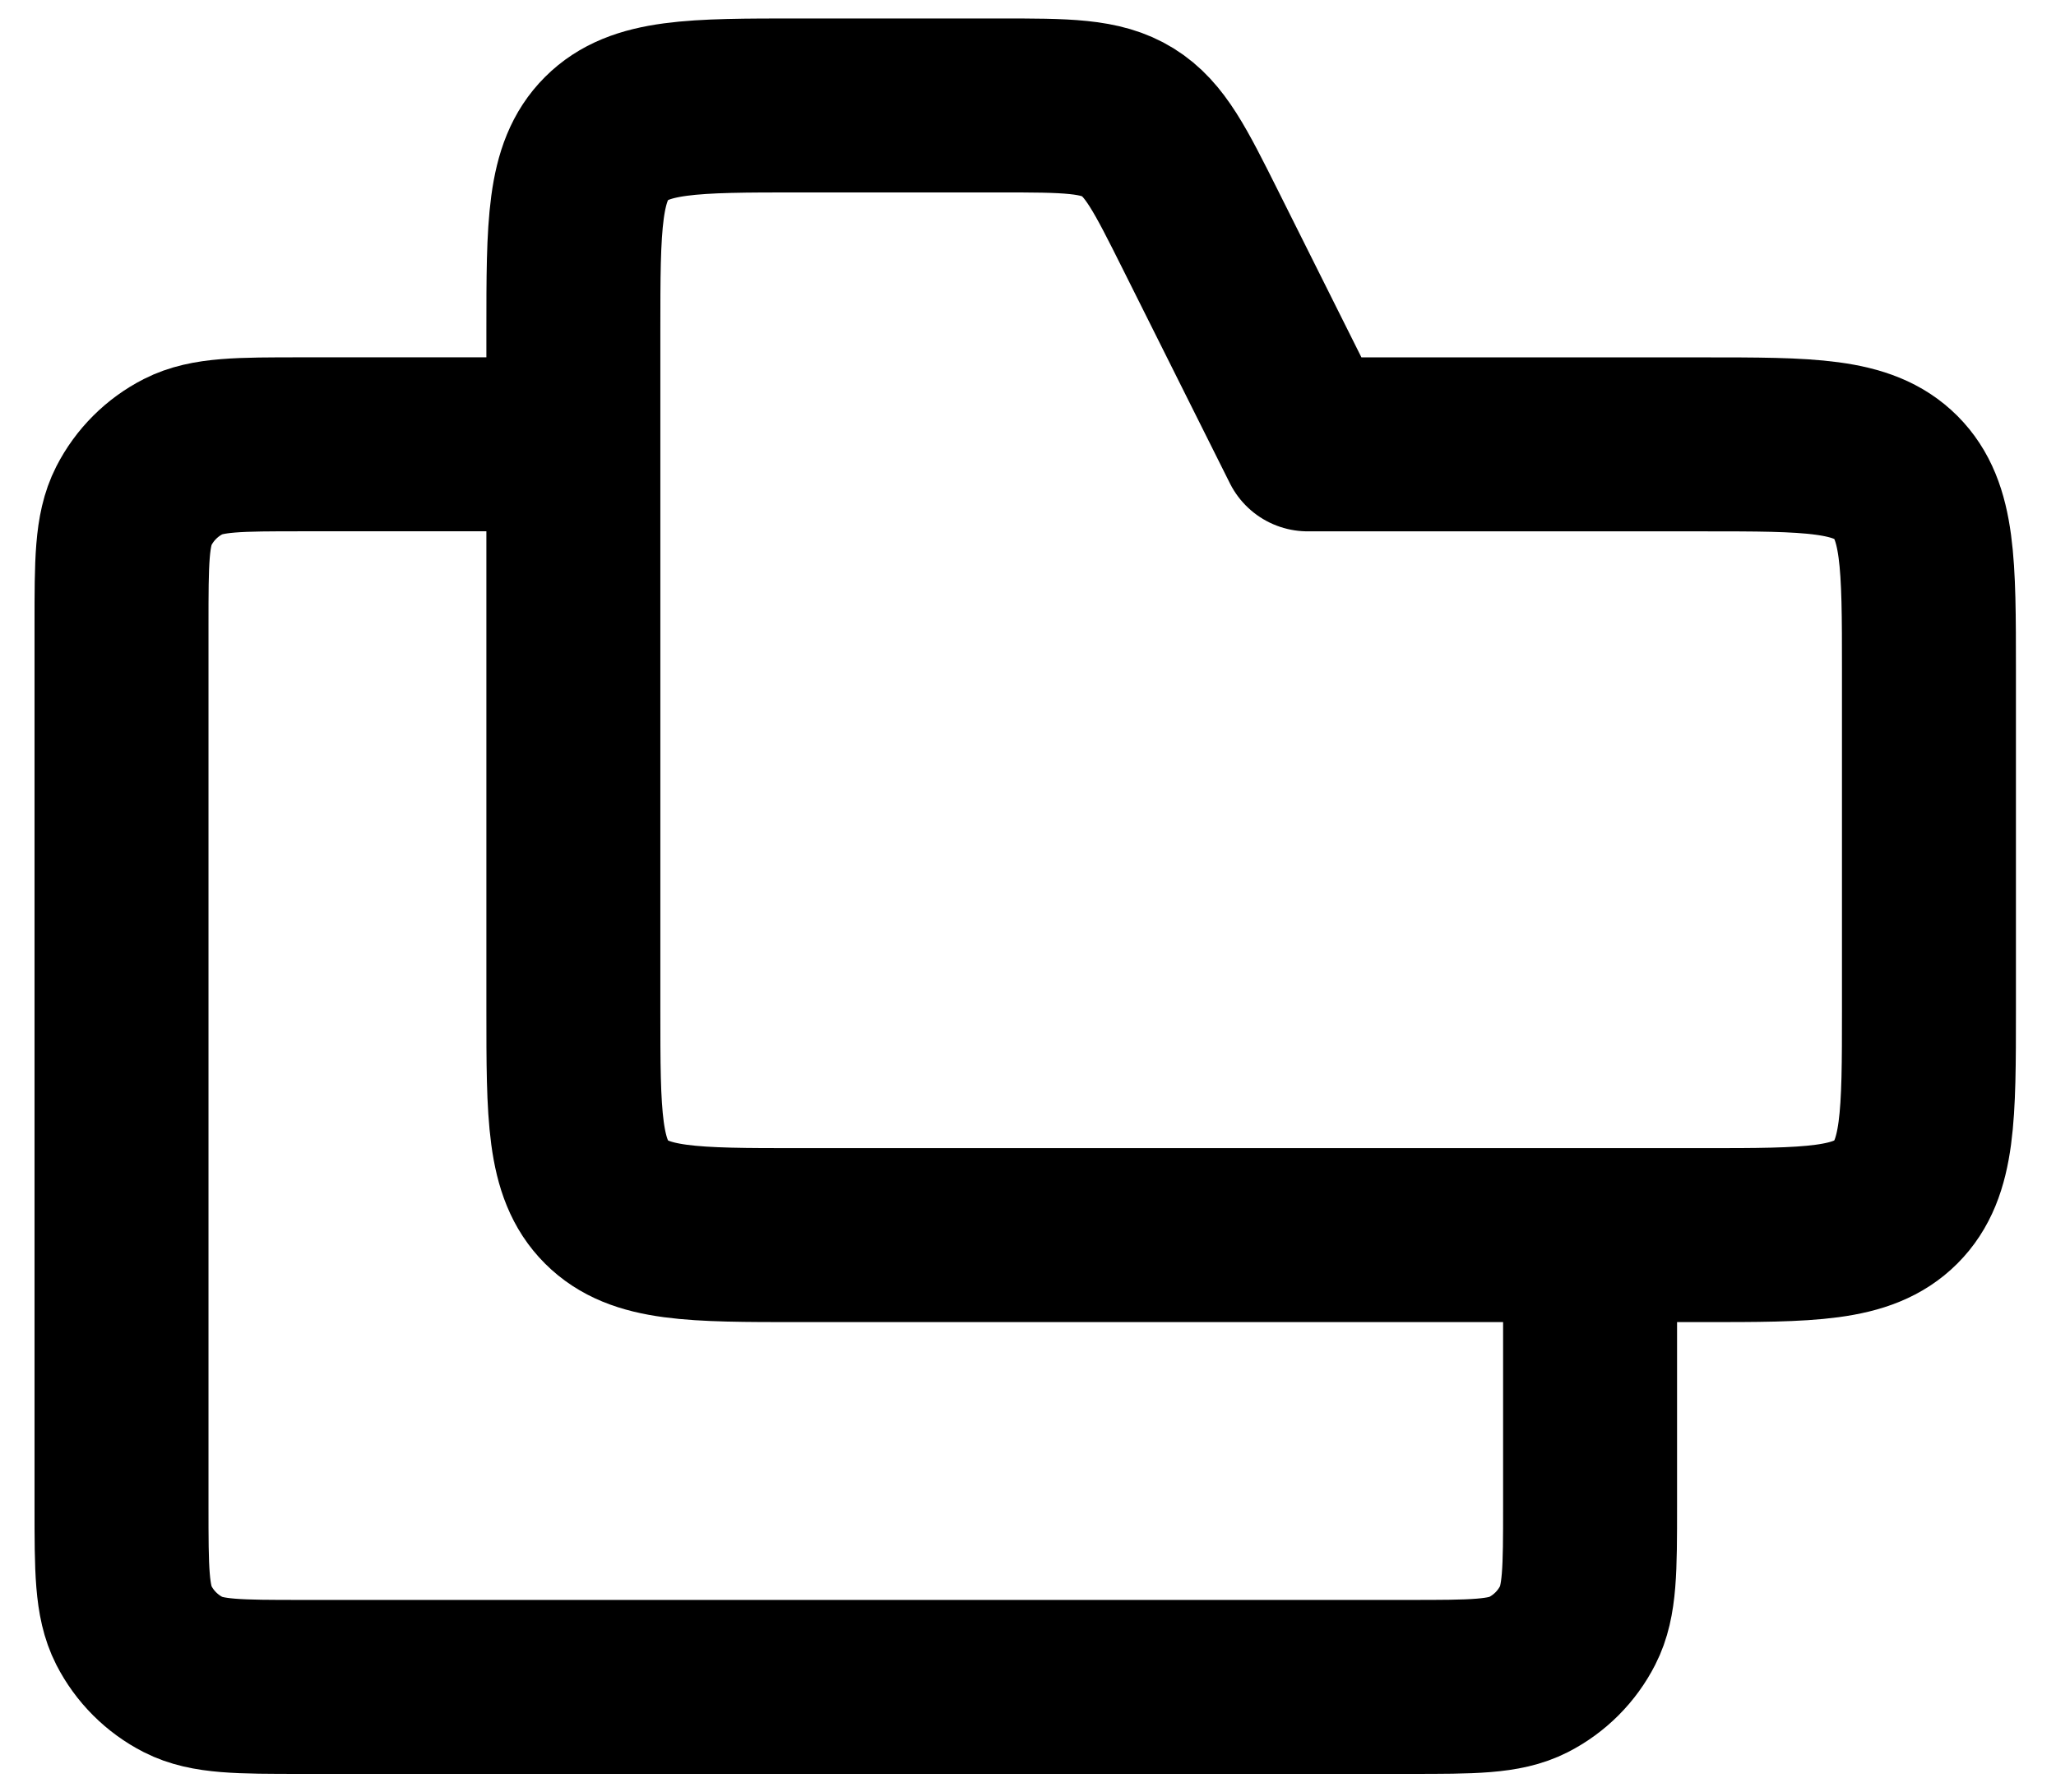 <svg width="39" height="34" viewBox="0 0 39 34" fill="none" xmlns="http://www.w3.org/2000/svg">
<g id="Group 12073">
<path id="Vector" d="M10.876 6.286C10.876 4.265 10.876 3.255 11.504 2.628C12.131 2 13.142 2 15.162 2H18.942C20.23 2 20.875 2 21.393 2.32C21.91 2.64 22.198 3.216 22.775 4.369L24.805 8.429H32.305C34.325 8.429 35.335 8.429 35.963 9.056C36.59 9.684 36.59 10.694 36.59 12.714V19.143C36.59 21.163 36.59 22.173 35.963 22.801C35.335 23.429 34.325 23.429 32.305 23.429H15.162C13.142 23.429 12.131 23.429 11.504 22.801C10.876 22.173 10.876 21.163 10.876 19.143V6.286Z" stroke="black" stroke-width="3.3" stroke-linejoin="round"/>
<path id="Vector_2" d="M30.162 23.428V28.571C30.162 29.771 30.162 30.371 29.928 30.829C29.723 31.232 29.395 31.56 28.992 31.766C28.534 31.999 27.933 31.999 26.733 31.999H5.733C4.533 31.999 3.933 31.999 3.475 31.766C3.072 31.56 2.744 31.232 2.538 30.829C2.305 30.371 2.305 29.771 2.305 28.571V11.856C2.305 10.656 2.305 10.056 2.538 9.598C2.744 9.195 3.072 8.867 3.475 8.661C3.933 8.428 4.533 8.428 5.733 8.428H10.876" stroke="black" stroke-width="3.3" stroke-linejoin="round"/>
</g>
</svg>
